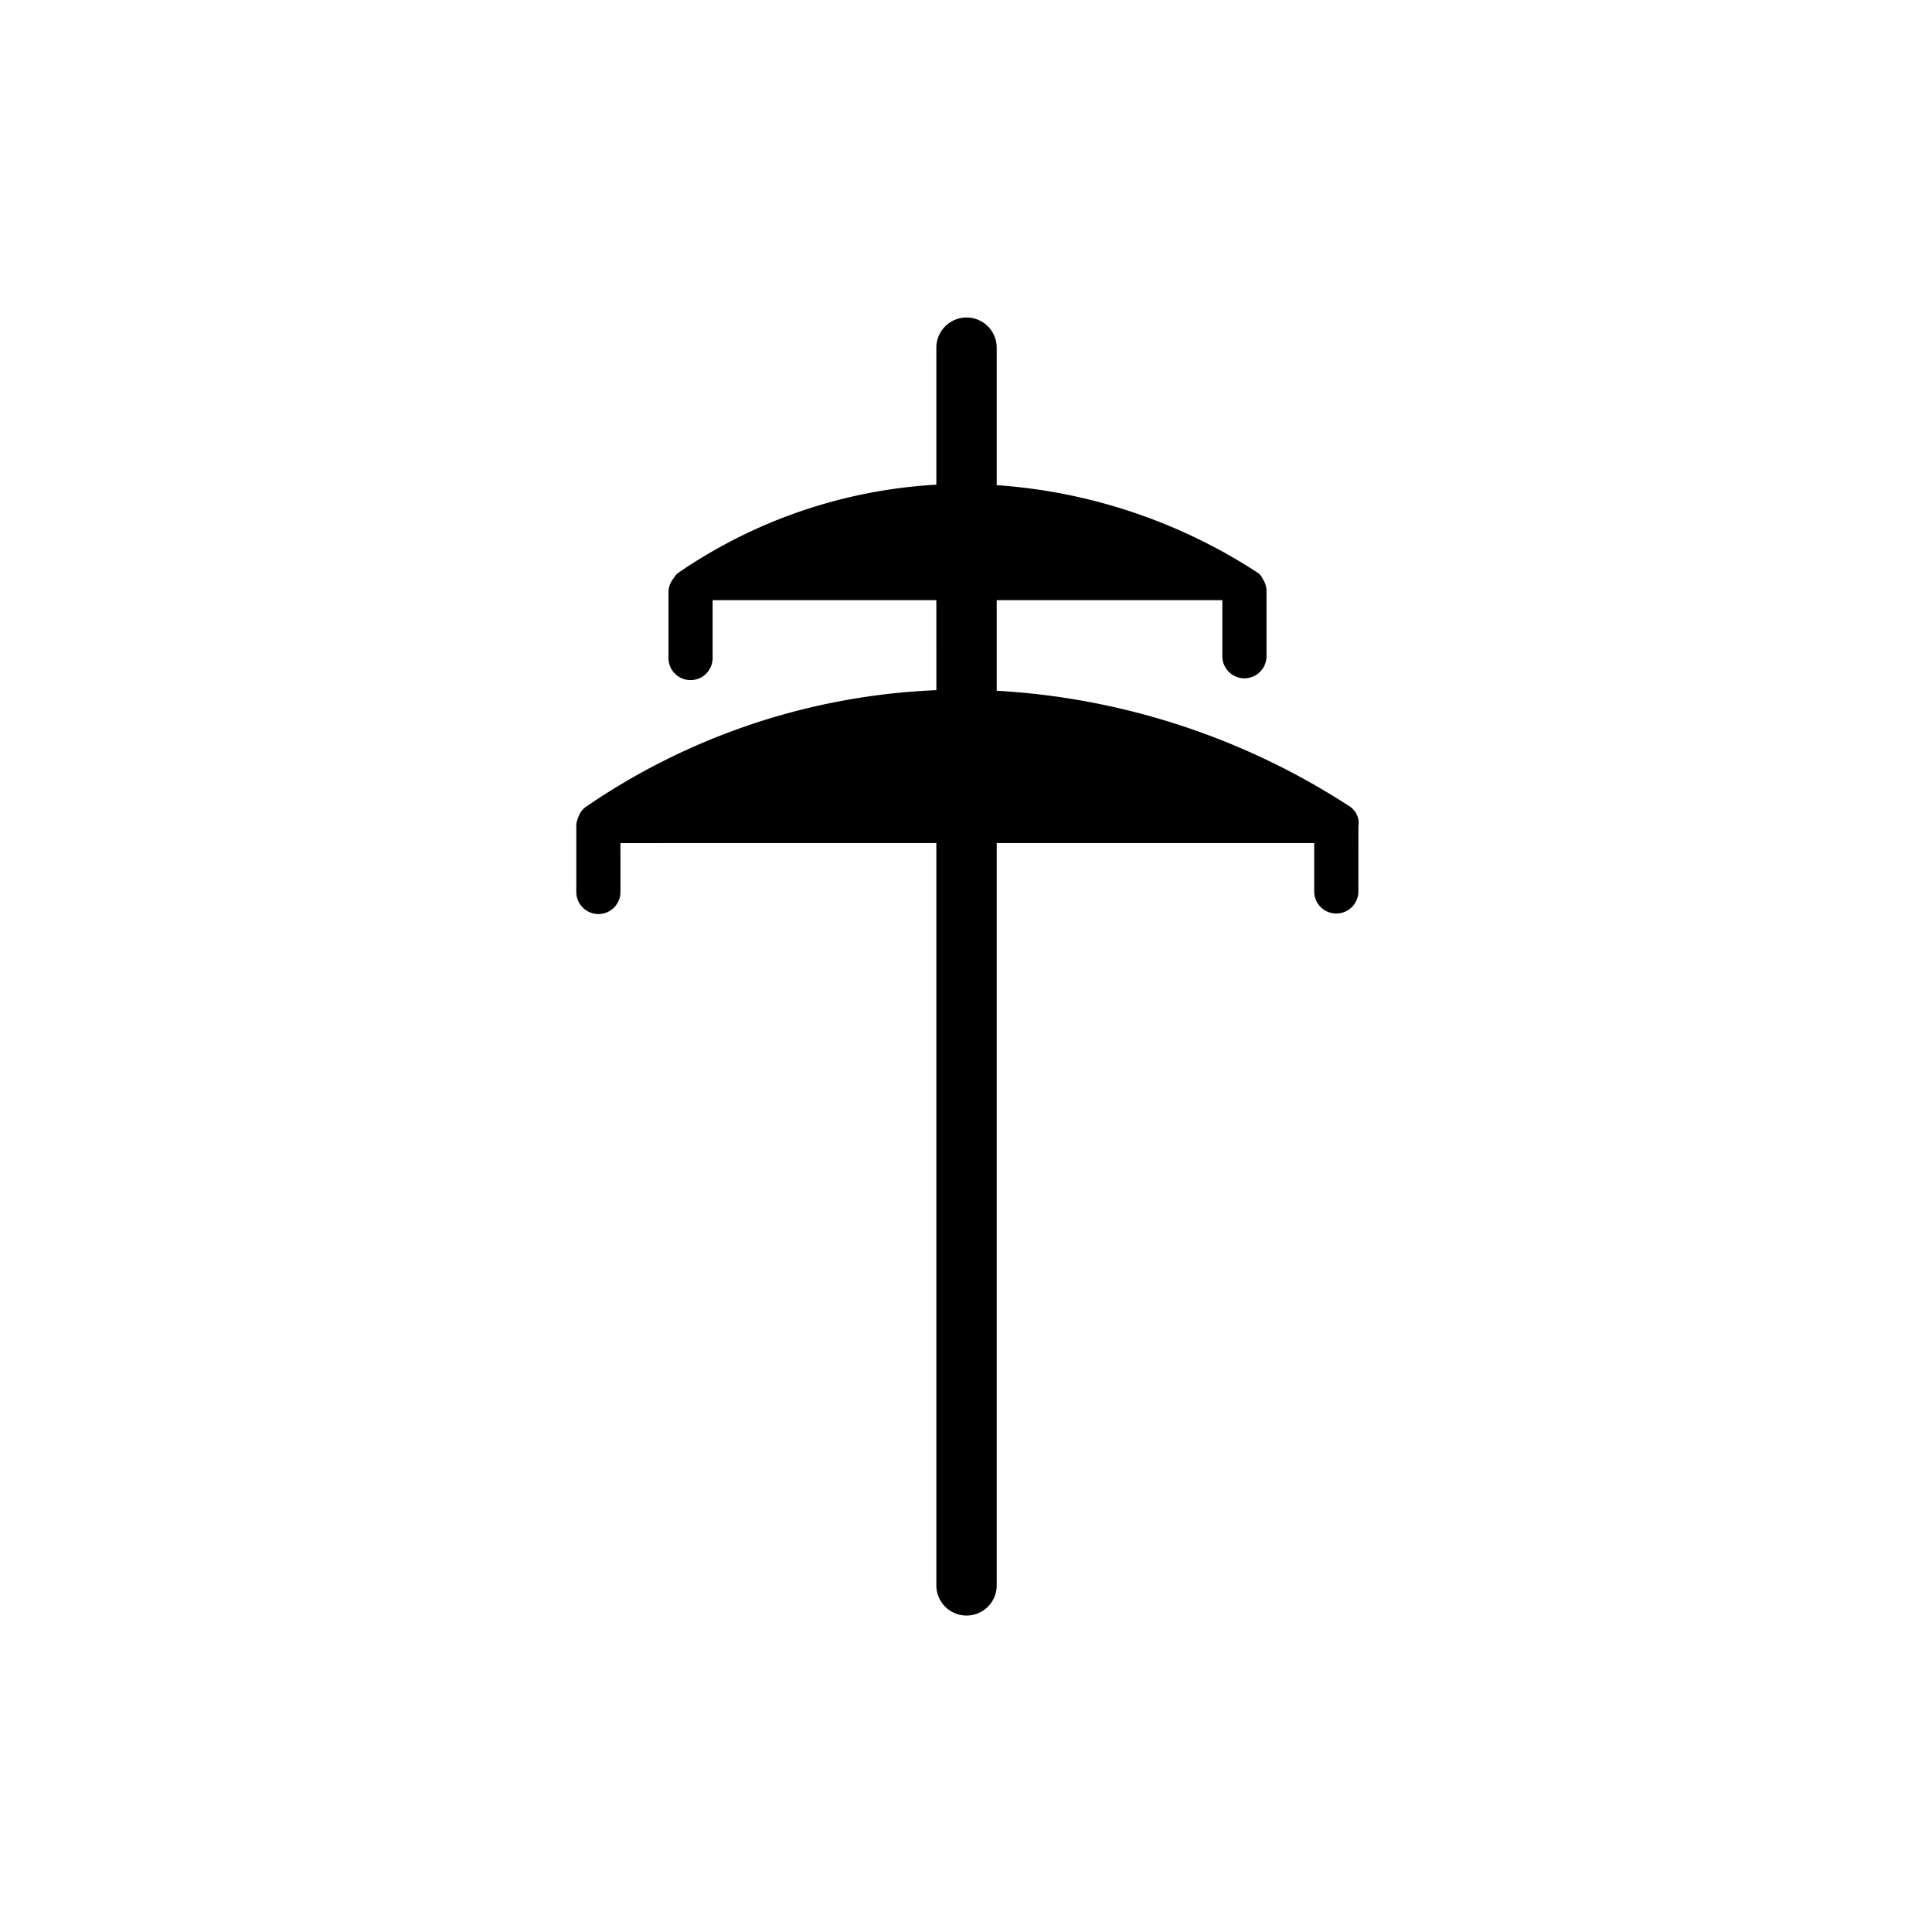 <svg width="144" height="144" viewBox="0 0 144 144" xmlns="http://www.w3.org/2000/svg">
    <path d="M72.04 23.664a2.25 2.25 0 012.25 2.25v10.247a40.715 40.715 0 0119.452 6.527c.163.117.288.272.368.447.173.254.279.56.287.891v4.926a1.646 1.646 0 01-3.291 0l-.001-4.219H74.29v6.751a53.757 53.757 0 0126.354 8.654c.465.333.694.898.603 1.45l-.002 4.895a1.646 1.646 0 01-3.291 0v-3.645l-23.664.001v55.325a2.25 2.25 0 01-4.5 0V62.839l-23.546.001.001 3.643a1.645 1.645 0 01-3.291 0v-4.926a1.64 1.64 0 01.166-.682c.102-.305.304-.576.586-.764a49.808 49.808 0 0126.085-8.67l-.001-6.708H53.114l.001 4.313a1.645 1.645 0 01-3.291 0V44.12a1.64 1.64 0 01.396-1.031c.086-.167.214-.314.379-.424a37.74 37.74 0 0119.191-6.54V25.914a2.25 2.25 0 012.25-2.25z" fill-rule="evenodd"/>
</svg>
